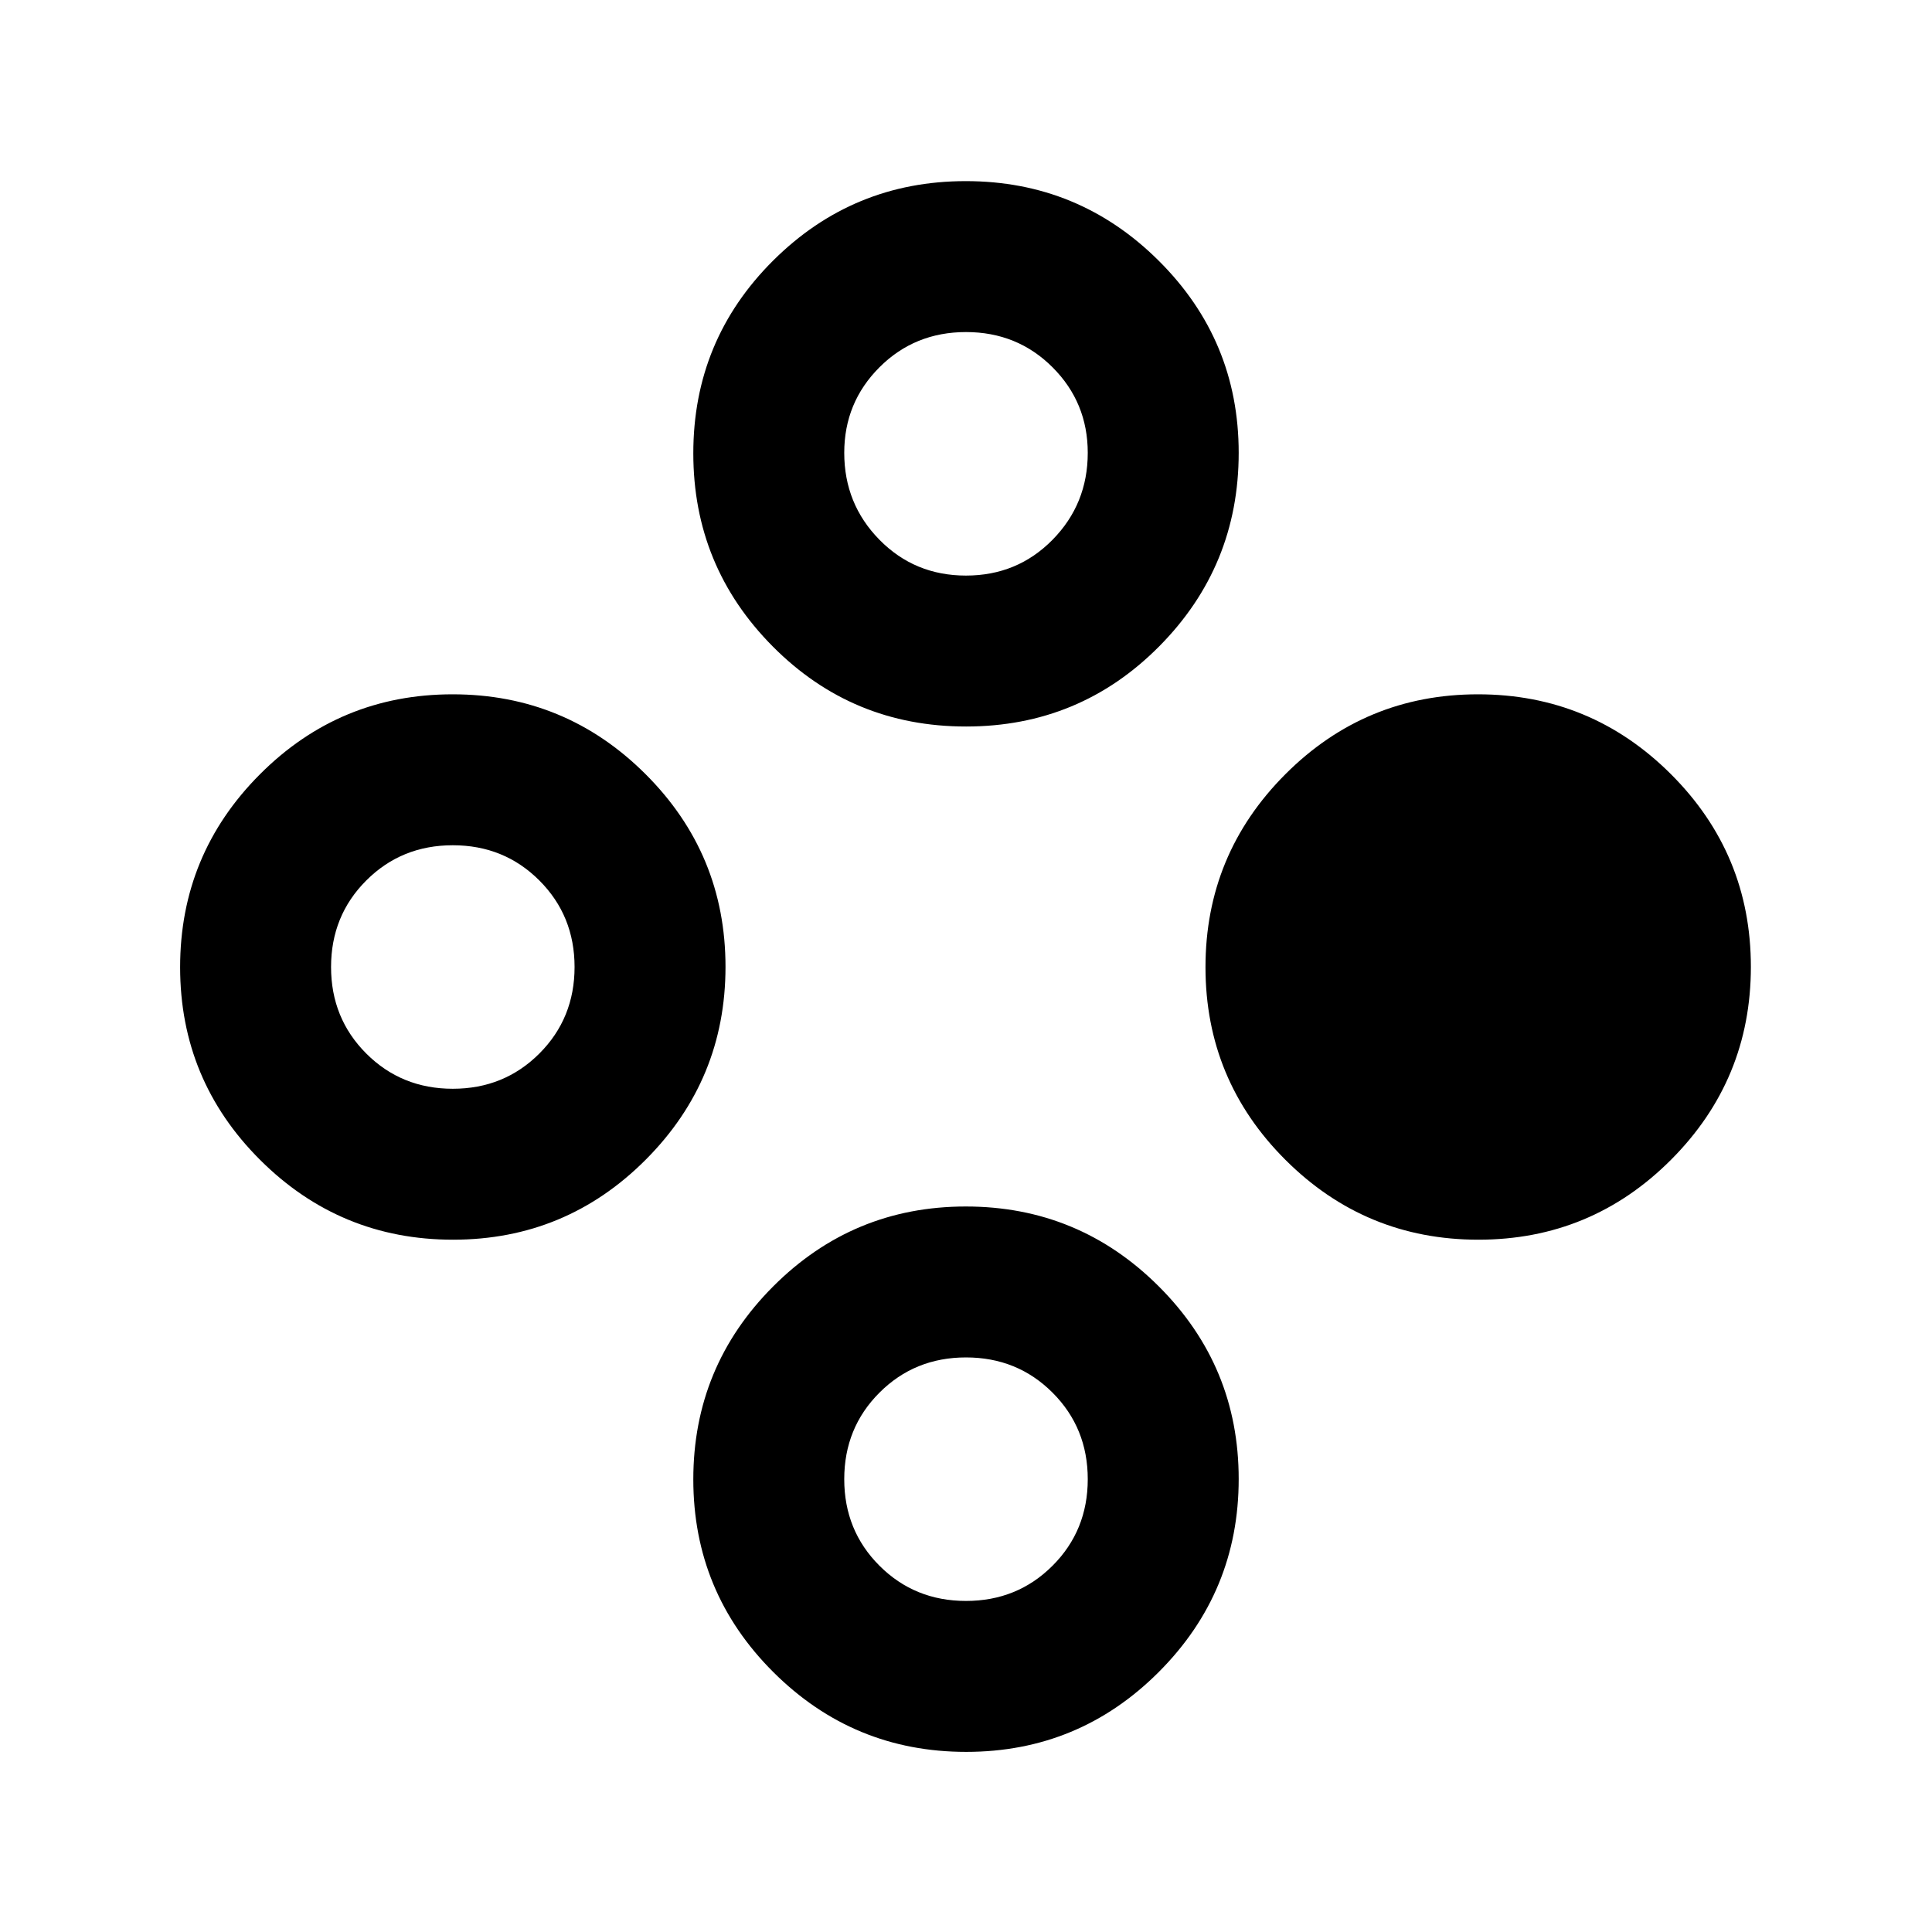 <svg xmlns="http://www.w3.org/2000/svg" height="24" viewBox="0 -960 960 960" width="24"><path d="M734.6-344q-56.1 0-95.85-39.65Q599-423.31 599-479.4q0-56.1 39.65-95.85Q678.31-615 734.4-615q56.1 0 95.85 39.65Q870-535.69 870-479.6q0 56.1-39.65 95.85Q790.69-344 734.6-344Zm-509.5 0q-56.1 0-95.85-39.65Q89.5-423.31 89.5-479.4q0-56.1 39.65-95.85Q168.81-615 224.9-615q56.1 0 95.85 39.65 39.75 39.66 39.75 95.75 0 56.1-39.65 95.85Q281.19-344 225.1-344Zm-.1-75q25.5 0 43-17.5t17.5-43q0-25.5-17.5-43T225-540q-25.5 0-43 17.5t-17.5 43q0 25.5 17.5 43t43 17.5ZM480.1-89.5q-56.1 0-95.85-39.65-39.75-39.66-39.75-95.75 0-56.1 39.65-95.85 39.66-39.75 95.75-39.75 56.1 0 95.85 39.65 39.75 39.66 39.75 95.75 0 56.1-39.65 95.85Q536.19-89.5 480.1-89.5Zm-.1-75q25.5 0 43-17.5t17.5-43q0-25.5-17.5-43t-43-17.5q-25.5 0-43 17.5t-17.5 43q0 25.5 17.5 43t43 17.5Zm0-434.5q-56.5 0-96-39.76t-39.5-96q0-56.24 39.65-95.74Q423.81-870 479.9-870q56.1 0 95.85 39.54Q615.5-790.93 615.5-735q0 56.34-39.5 96.17T480-599Zm0-75q25.5 0 43-17.79T540.5-735q0-25-17.5-42.5T480-795q-25.5 0-43 17.5T419.5-735q0 25.42 17.5 43.21T480-674Z"/></svg>